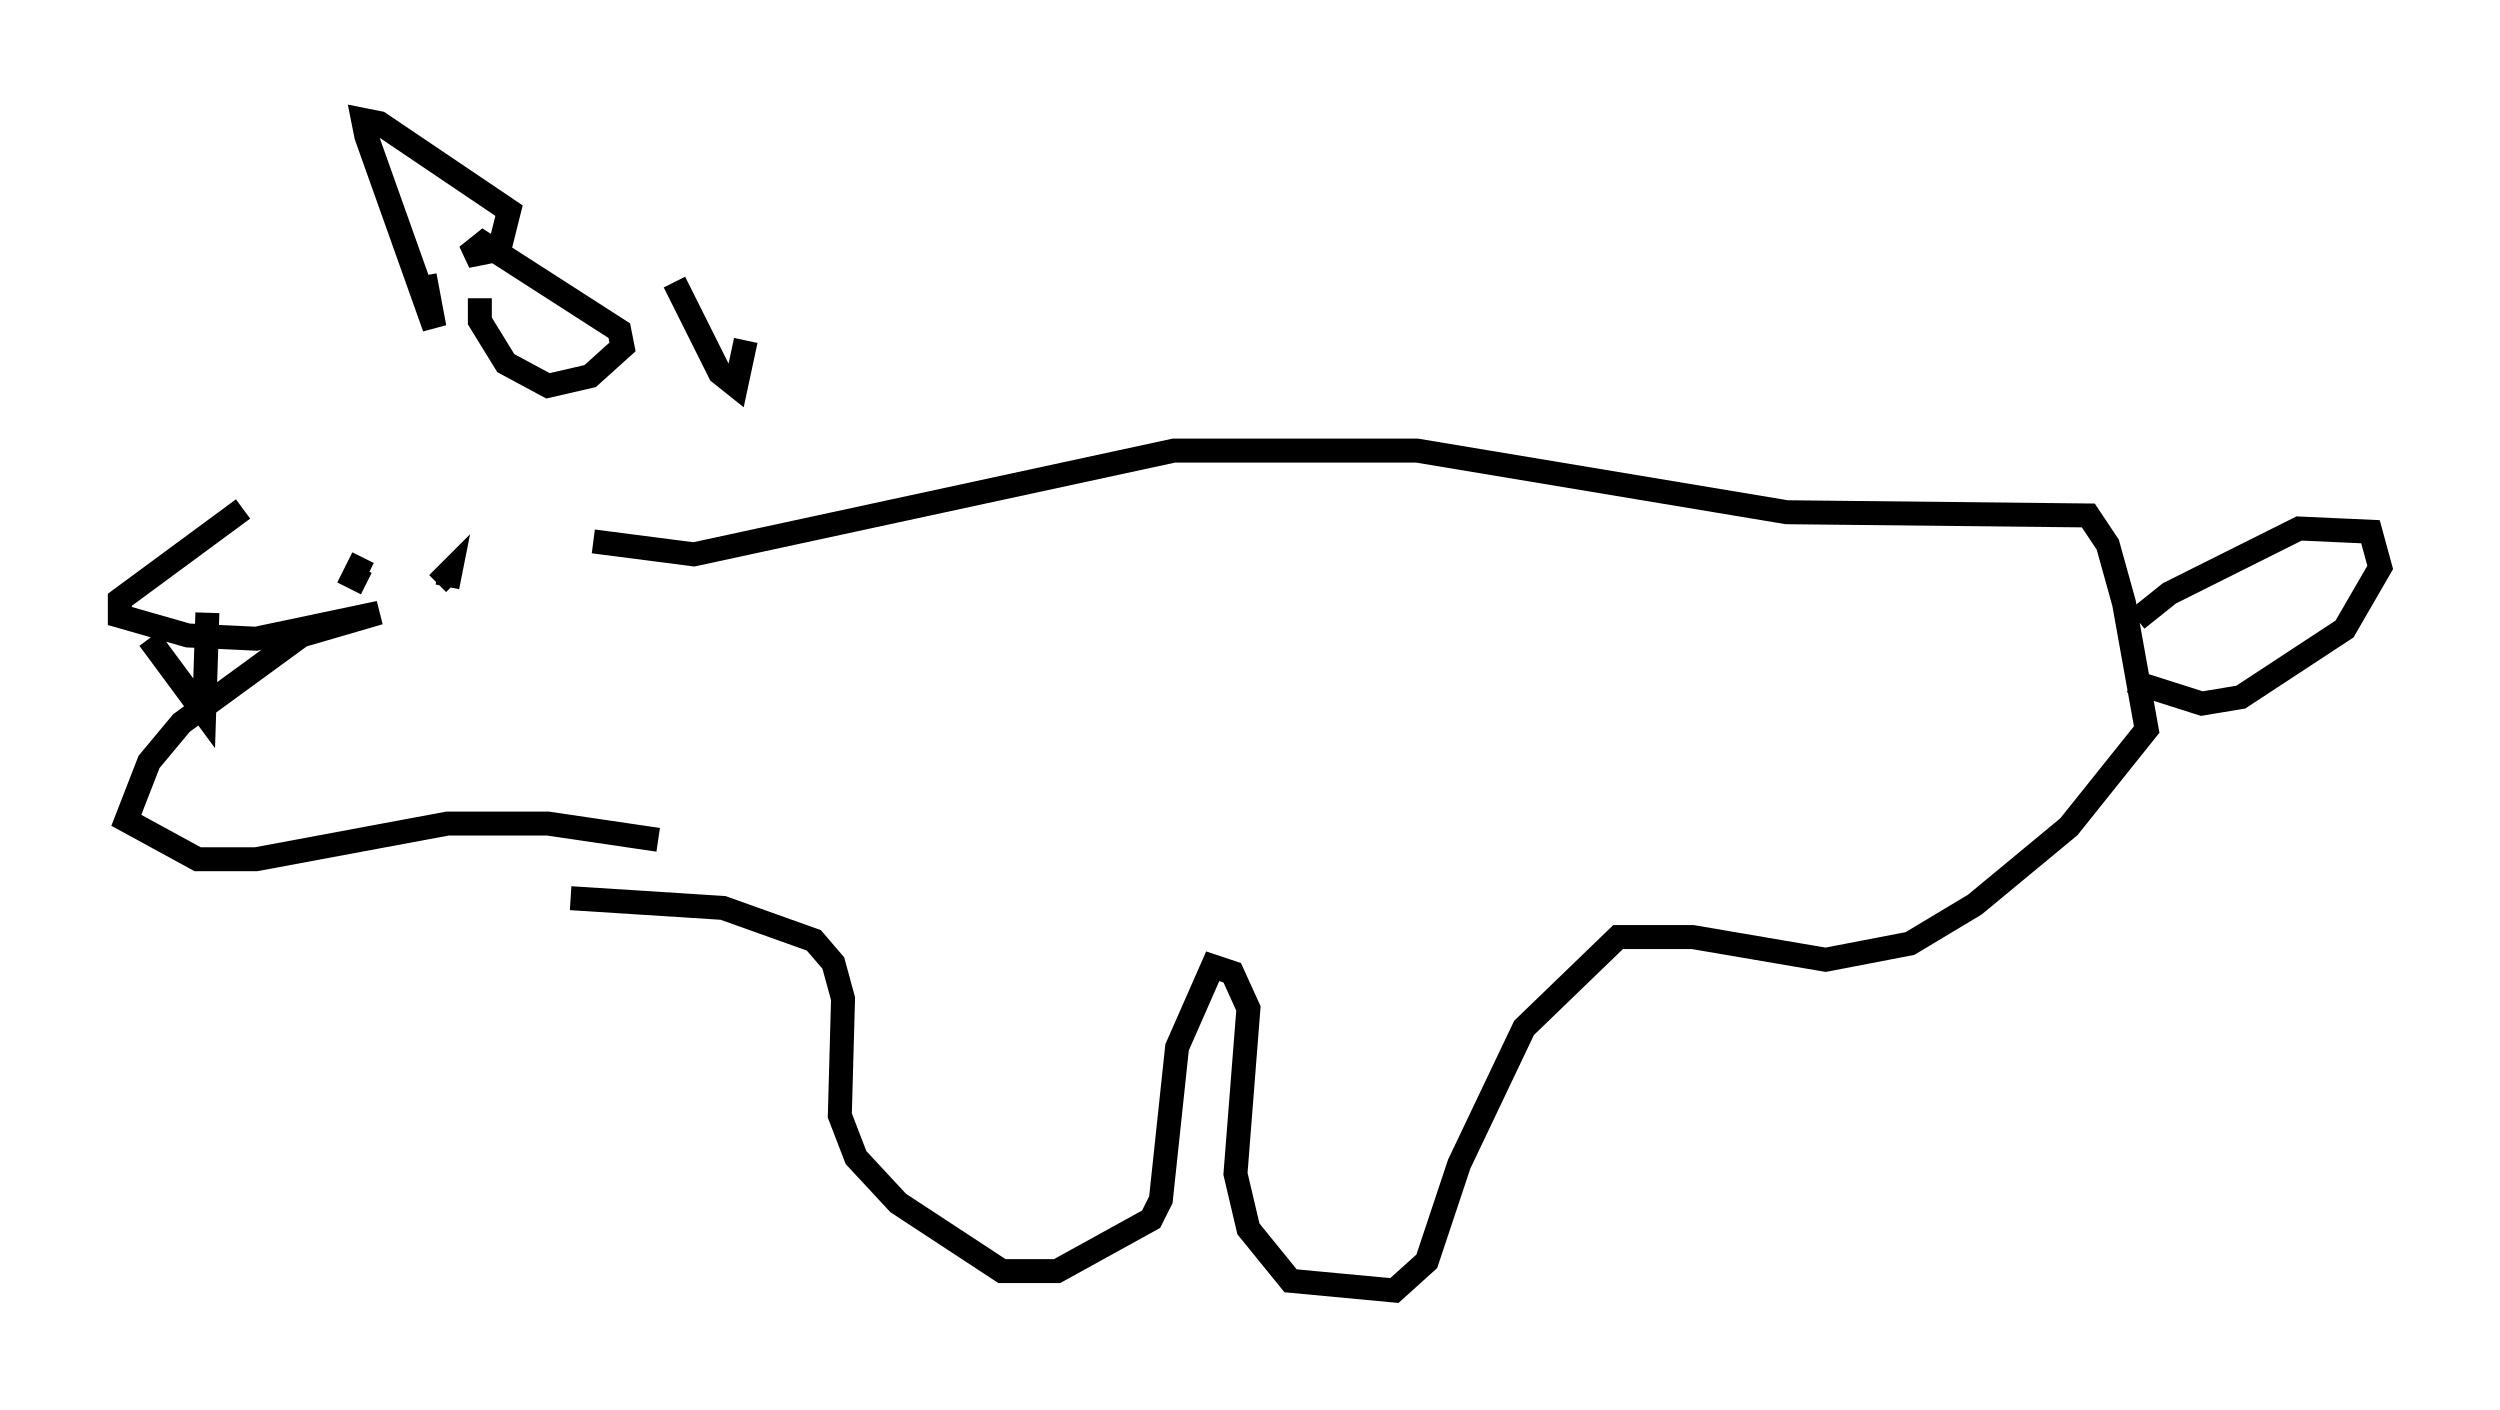 <?xml version="1.0" encoding="utf-8" ?>
<svg baseProfile="full" height="58.849" version="1.1" width="104.316" xmlns="http://www.w3.org/2000/svg" xmlns:ev="http://www.w3.org/2001/xml-events" xmlns:xlink="http://www.w3.org/1999/xlink"><defs /><rect fill="white" height="58.849" width="104.316" x="0" y="0" /><path d="M23.538, 22.591 m-13.396, -1.353 l-5.142, 3.789 0.0, 0.677 l2.842, 0.812 2.842, 0.135 l5.142, -1.083 -3.248, 0.947 l-5.007, 3.654 -1.353, 1.624 l-0.947, 2.436 2.977, 1.624 l2.436, 0.0 7.984, -1.488 l4.195, 0.0 4.601, 0.677 m-12.314, -11.773 l-0.406, 0.812 0.541, 0.271 m3.383, 0.135 l0.135, -0.677 -0.541, 0.541 m-12.043, 2.3 l2.3, 3.112 0.135, -4.195 m16.103, -2.977 l4.195, 0.541 20.027, -4.33 l10.149, 0.0 15.426, 2.571 l12.584, 0.135 0.812, 1.218 l0.677, 2.436 0.947, 5.277 l-3.248, 4.059 -3.924, 3.248 l-2.706, 1.624 -3.518, 0.677 l-5.548, -0.947 -3.112, 0.0 l-3.924, 3.789 -2.706, 5.683 l-1.353, 4.059 -1.353, 1.218 l-4.33, -0.406 -1.759, -2.165 l-0.541, -2.3 0.541, -6.901 l-0.677, -1.488 -0.812, -0.271 l-1.488, 3.383 -0.677, 6.36 l-0.406, 0.812 -3.924, 2.165 l-2.3, 0.0 -4.33, -2.842 l-1.759, -1.894 -0.677, -1.759 l0.135, -4.871 -0.406, -1.488 l-0.812, -0.947 -3.789, -1.353 l-6.36, -0.406 m65.358, -11.637 l1.353, -1.083 5.413, -2.706 l2.977, 0.135 0.406, 1.488 l-1.488, 2.571 -4.33, 2.842 l-1.624, 0.271 -2.977, -0.947 m-71.177, -16.915 l0.406, 2.165 -2.842, -7.984 l-0.135, -0.677 0.677, 0.135 l5.413, 3.654 -0.406, 1.624 l-1.353, 0.271 0.677, -0.541 l5.683, 3.654 0.135, 0.677 l-1.353, 1.218 -1.759, 0.406 l-1.759, -0.947 -1.083, -1.759 l0.0, -0.947 m8.119, -0.677 l1.894, 3.789 0.677, 0.541 l0.406, -1.894 " fill="none" stroke="black" stroke-width="1" /></svg>